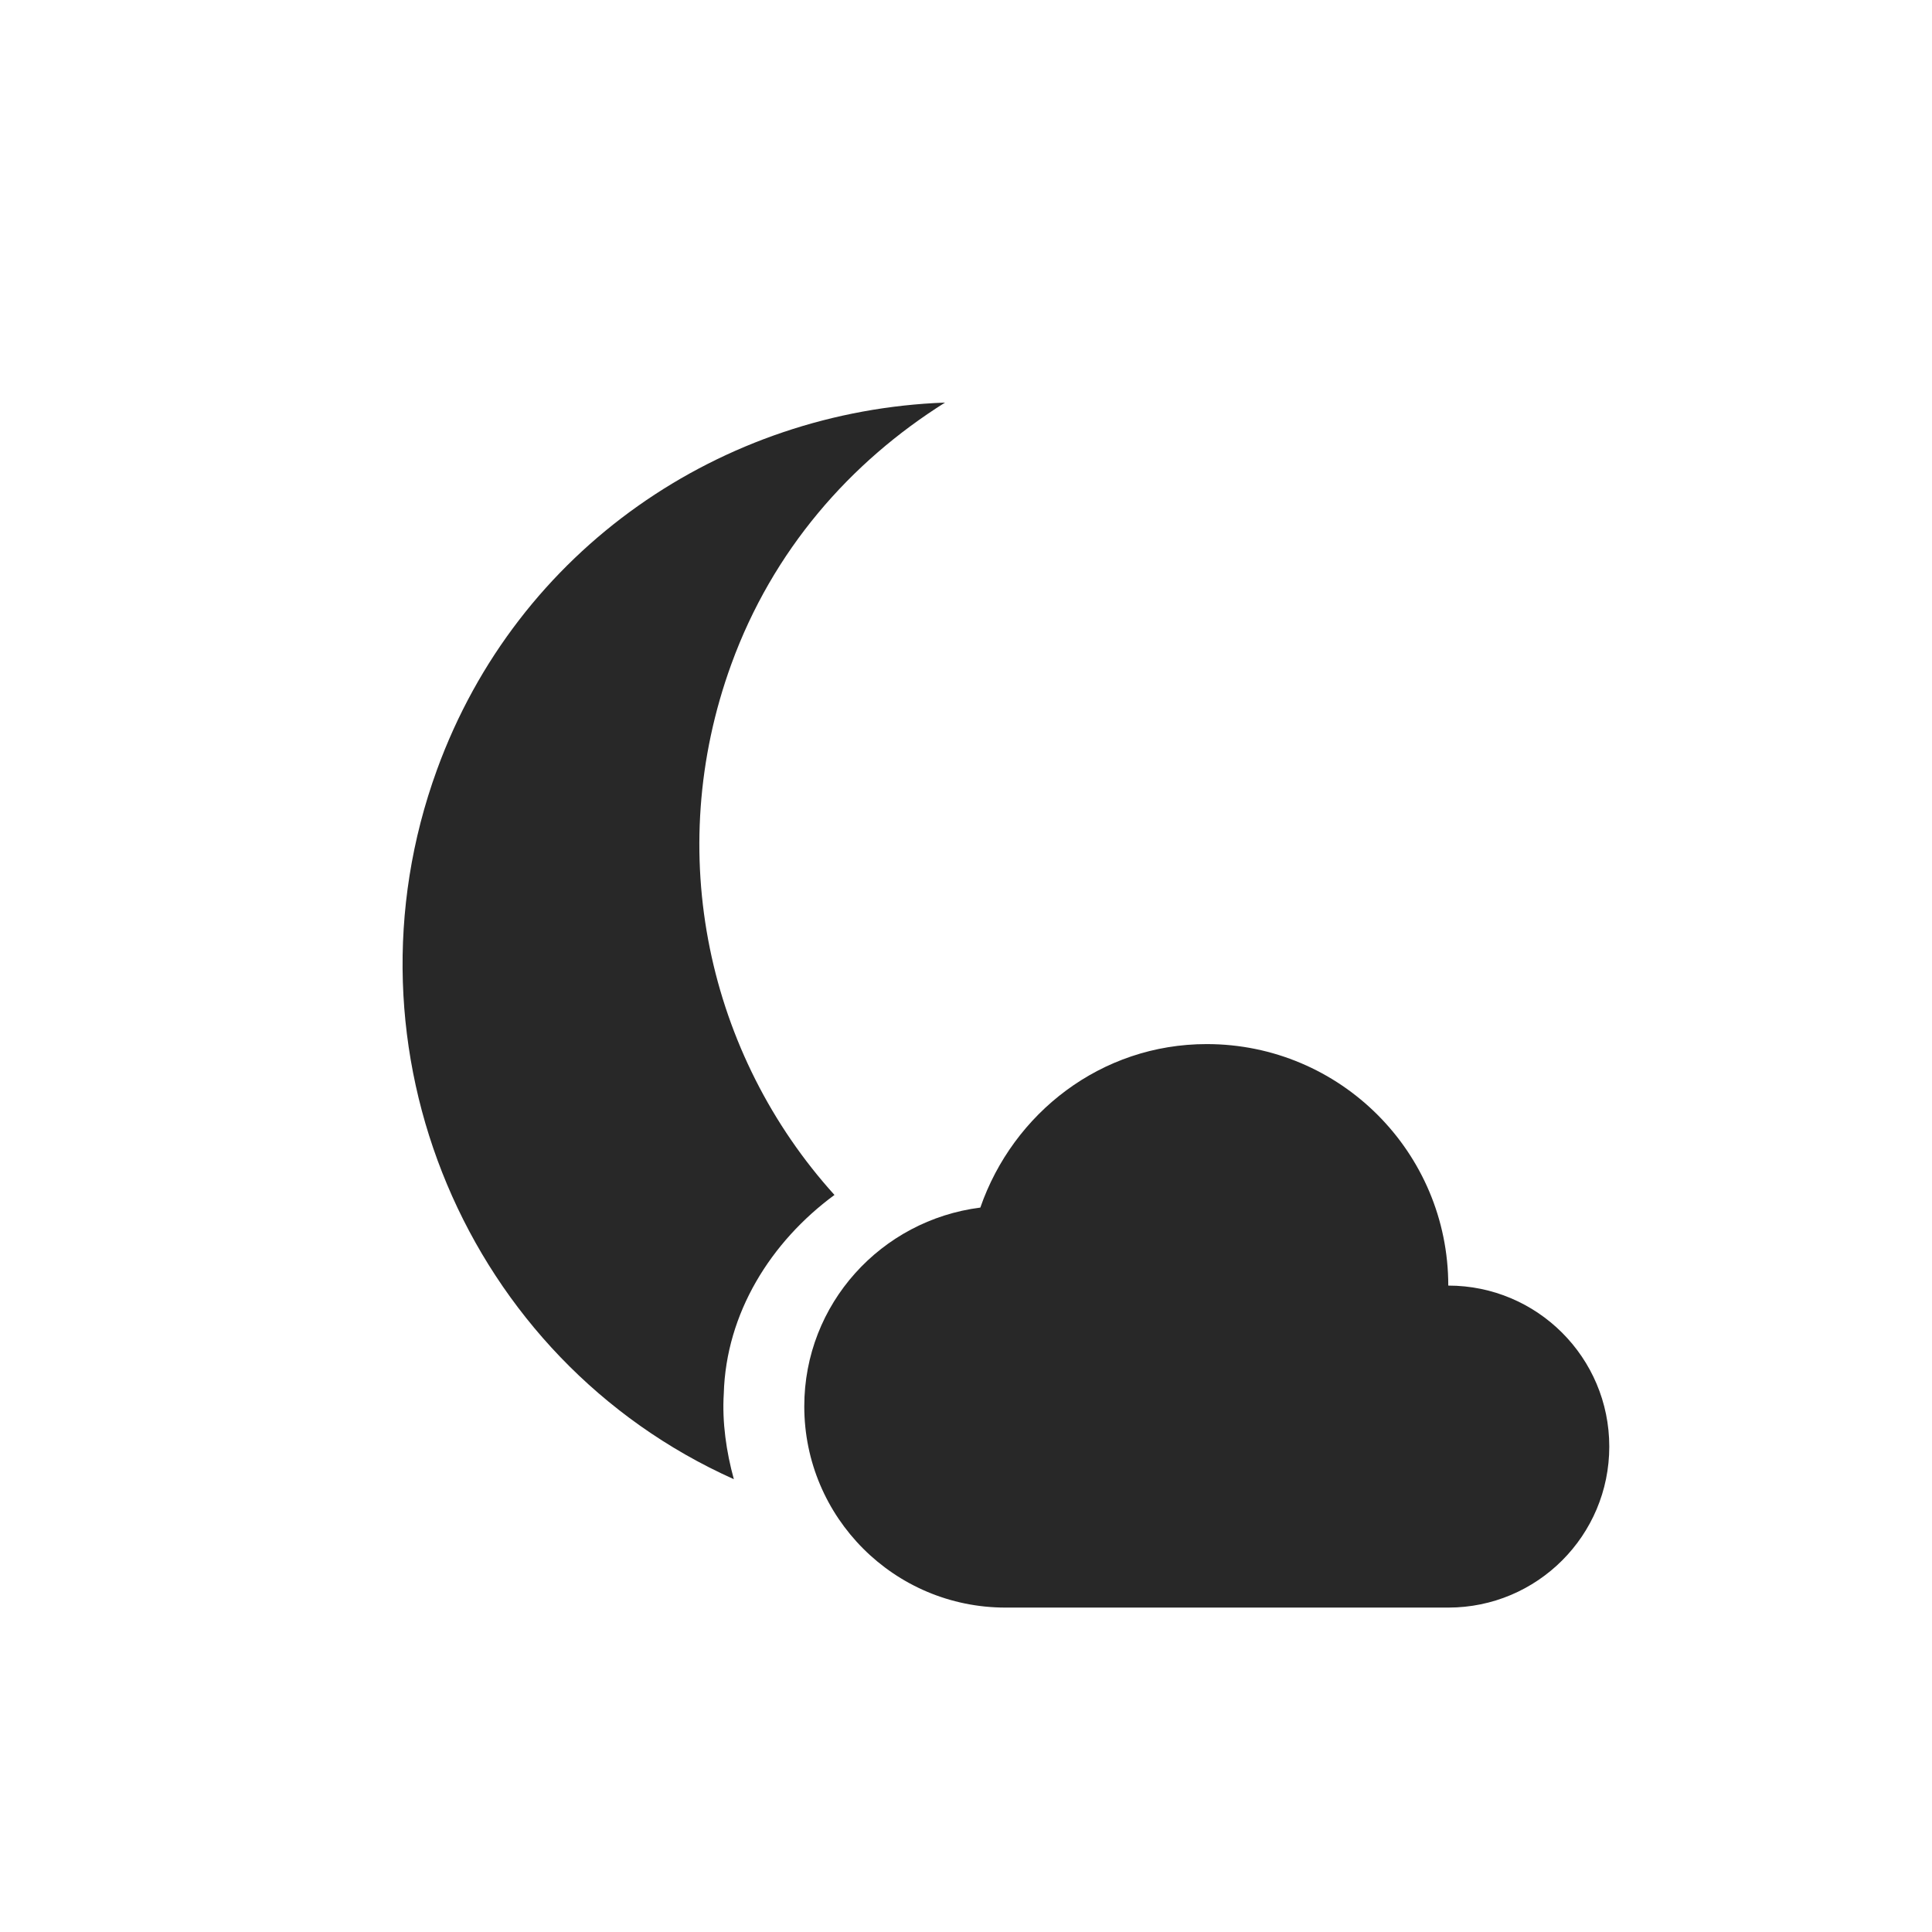 <svg width="24" height="24" version="1.1" xmlns="http://www.w3.org/2000/svg">
  <defs>
    <style id="current-color-scheme" type="text/css">.ColorScheme-Text { color:#282828; } .ColorScheme-Highlight { color:#458588; } .ColorScheme-NeutralText { color:#fe8019; } .ColorScheme-PositiveText { color:#689d6a; } .ColorScheme-NegativeText { color:#fb4934; }</style>
  </defs>
  <path class="ColorScheme-Text" d="m11.74 5.001c-2.763 0.101-5.309 1.805-6.312 4.562-1.264 3.472 0.369 7.325 3.688 8.812-0.093-0.338-0.147-0.707-0.125-1.062 0.028-1.001 0.584-1.887 1.375-2.469-1.567-1.733-2.136-4.246-1.281-6.594 0.514-1.413 1.474-2.508 2.656-3.25zm3.25 7.969c-1.312 0-2.405 0.858-2.812 2.031-1.231 0.156-2.187 1.196-2.187 2.469 0 1.381 1.119 2.5 2.5 2.5h5.5c1.105 0 2-0.895 2-2s-0.895-2-2-2c0-1.657-1.343-3-3-3z" fill="currentColor"/>
</svg>

